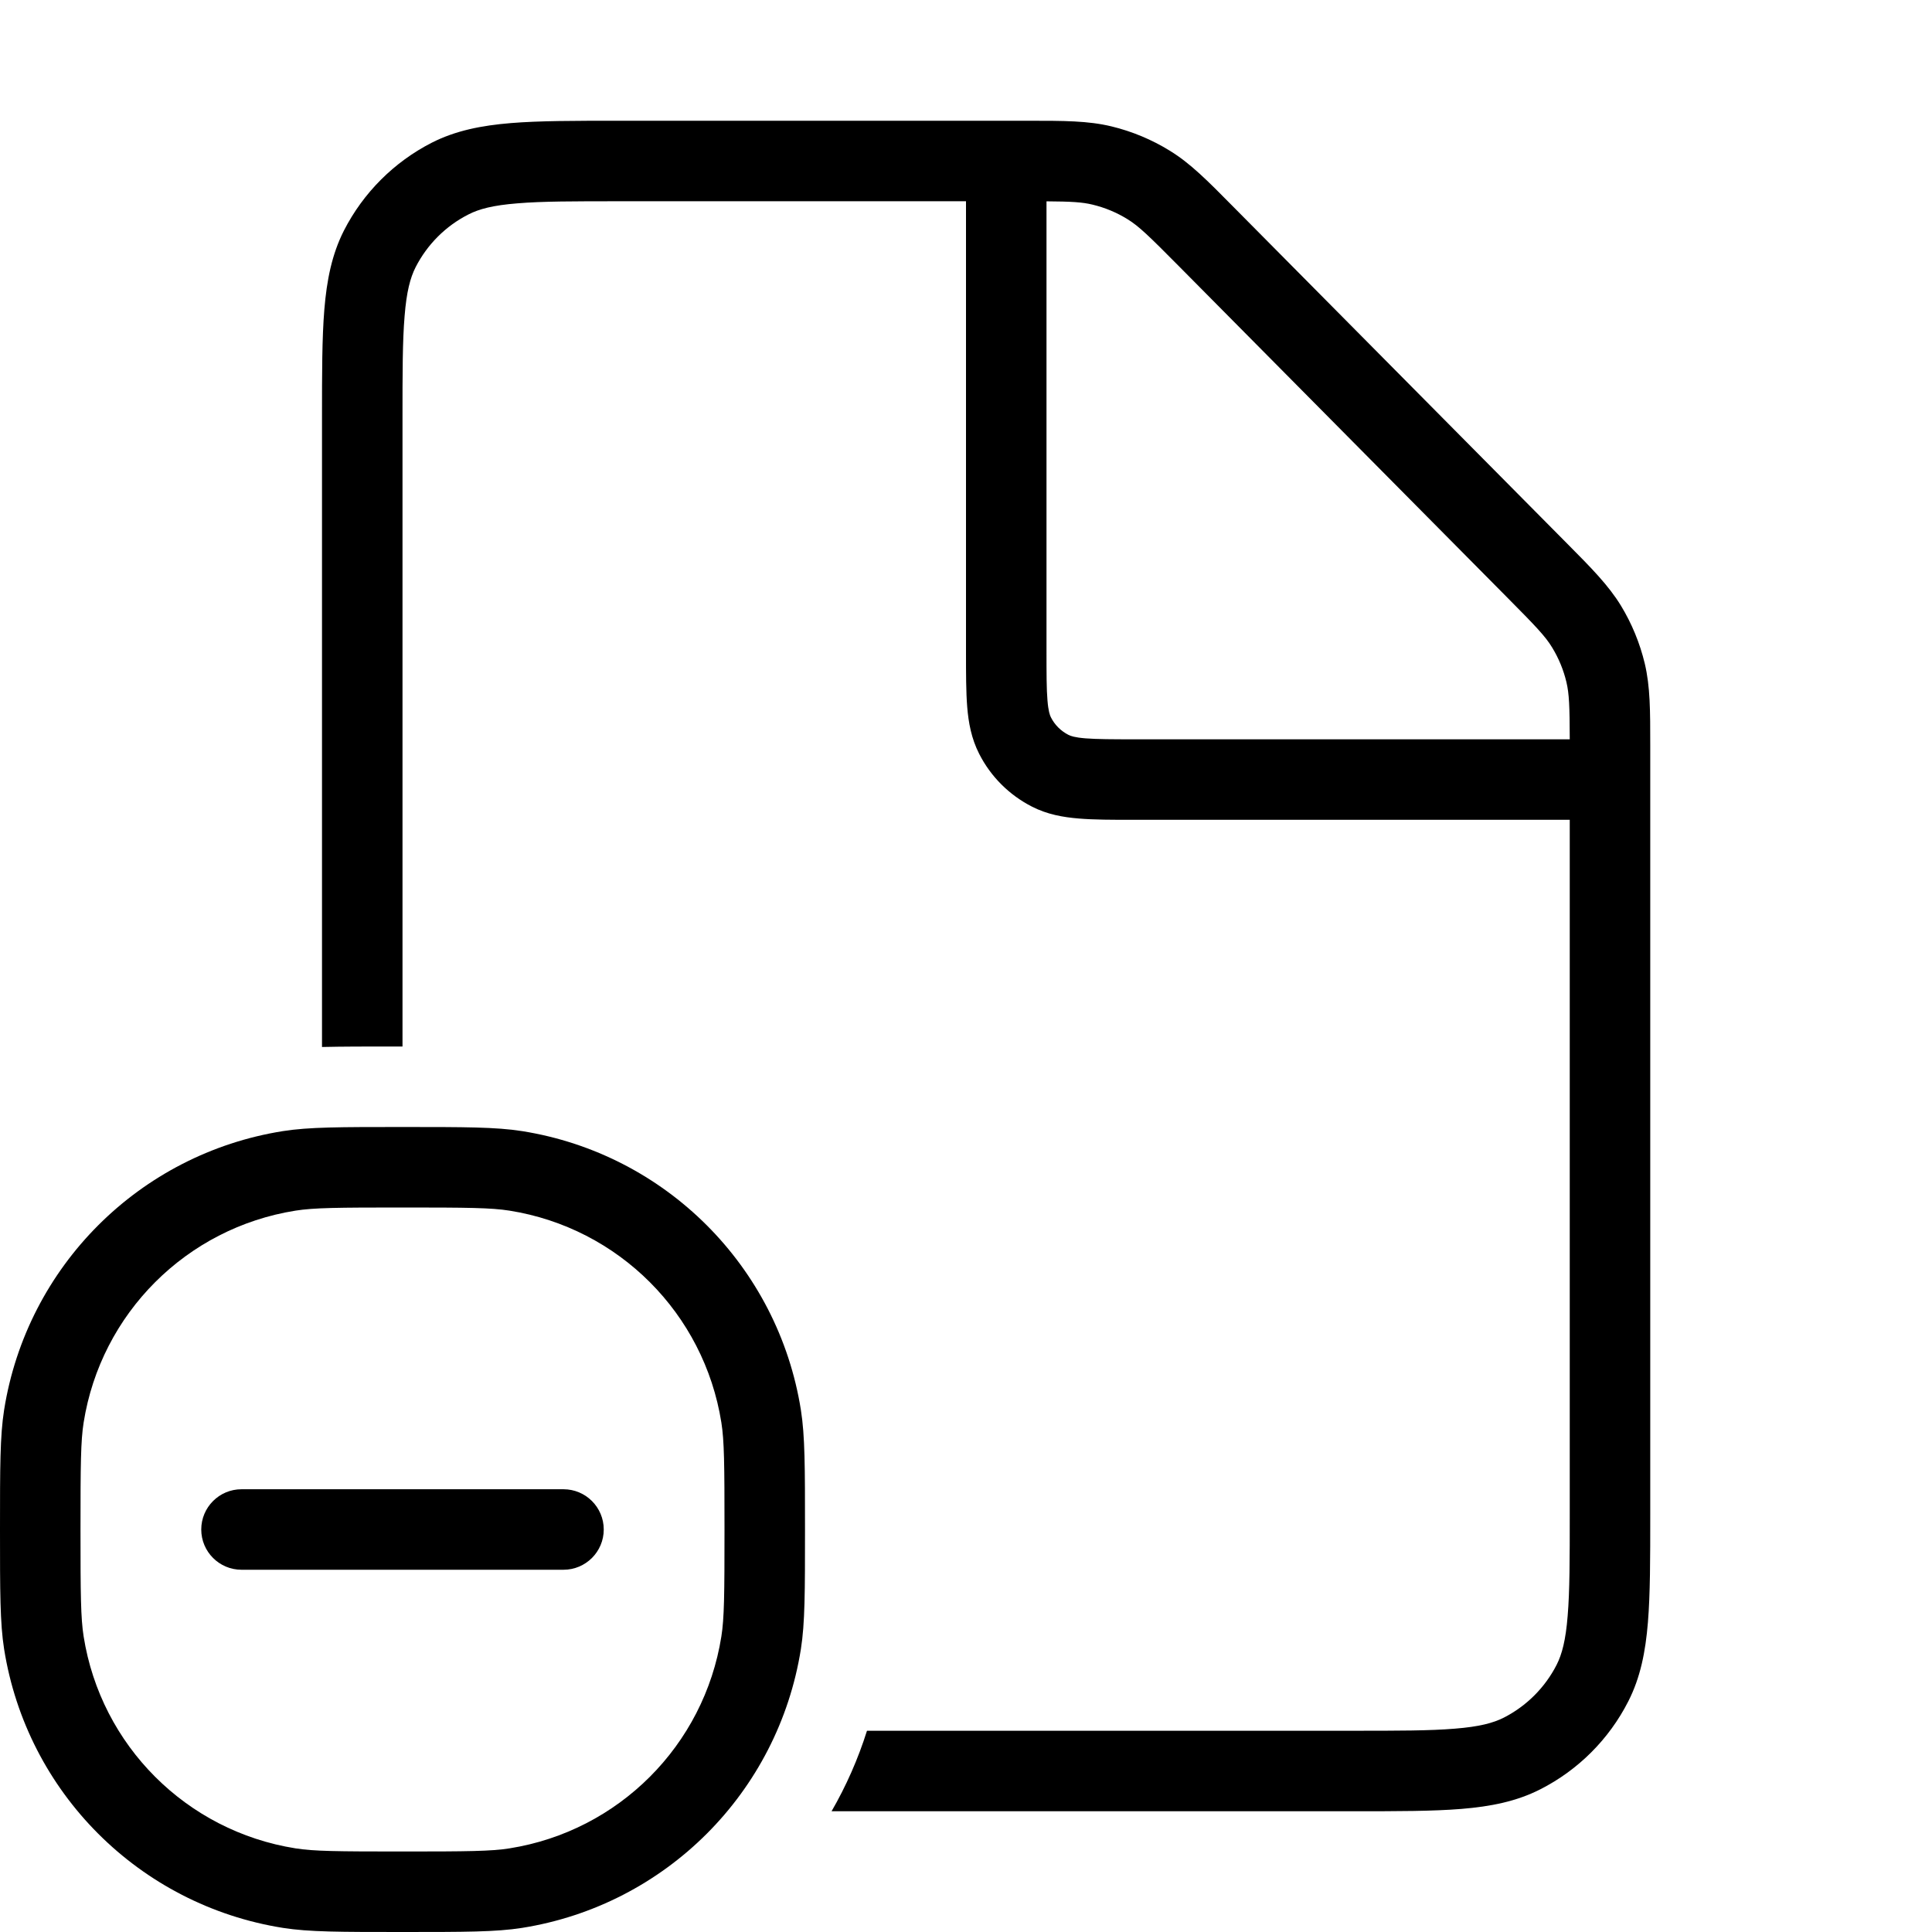 <svg width="24" height="24" viewBox="0 0 24 24" fill="none" xmlns="http://www.w3.org/2000/svg">
<path d="M7.5 19C7.5 18.724 7.276 18.5 7 18.5H3C2.724 18.5 2.5 18.724 2.5 19C2.5 19.276 2.724 19.5 3 19.5H7C7.276 19.5 7.5 19.276 7.5 19Z" fill="black"/>
<path fill-rule="evenodd" clip-rule="evenodd" d="M0.051 17.515C0 17.839 0 18.226 0 19C0 19.774 0 20.161 0.051 20.485C0.334 22.268 1.732 23.666 3.515 23.949C3.839 24 4.226 24 5 24C5.774 24 6.161 24 6.485 23.949C8.268 23.666 9.666 22.268 9.949 20.485C10 20.161 10 19.774 10 19C10 18.226 10 17.839 9.949 17.515C9.666 15.732 8.268 14.334 6.485 14.051C6.161 14 5.774 14 5 14C4.226 14 3.839 14 3.515 14.051C1.732 14.334 0.334 15.732 0.051 17.515ZM3.671 22.961C3.898 22.997 4.188 23 5 23C5.812 23 6.102 22.997 6.329 22.961C7.684 22.746 8.746 21.684 8.961 20.329C8.997 20.102 9 19.812 9 19C9 18.188 8.997 17.898 8.961 17.671C8.746 16.316 7.684 15.254 6.329 15.039C6.102 15.003 5.812 15 5 15C4.188 15 3.898 15.003 3.671 15.039C2.316 15.254 1.254 16.316 1.039 17.671C1.003 17.898 1 18.188 1 19C1 19.812 1.003 20.102 1.039 20.329C1.254 21.684 2.316 22.746 3.671 22.961Z" fill="black"/>
<path fill-rule="evenodd" clip-rule="evenodd" d="M10.33 22.5C10.511 22.187 10.659 21.852 10.77 21.5H16.8C17.368 21.5 17.764 21.5 18.073 21.474C18.375 21.45 18.549 21.404 18.681 21.337C18.963 21.193 19.193 20.963 19.337 20.681C19.404 20.549 19.45 20.375 19.474 20.073C19.5 19.765 19.5 19.368 19.5 18.8V10.184L14.081 10.184C13.817 10.184 13.59 10.184 13.402 10.168C13.205 10.152 13.008 10.117 12.819 10.02C12.537 9.876 12.307 9.647 12.164 9.365C12.067 9.175 12.031 8.979 12.015 8.781C12 8.594 12 8.366 12 8.103L12 2.5L7.7 2.5C7.132 2.5 6.736 2.5 6.427 2.526C6.125 2.55 5.951 2.596 5.819 2.664C5.537 2.807 5.307 3.037 5.163 3.319C5.096 3.451 5.05 3.625 5.026 3.927C5 4.236 5 4.632 5 5.2V13L4.884 13C4.55 13 4.26 13 4 13.006L4 5.179C4 4.637 4 4.2 4.029 3.846C4.059 3.481 4.122 3.161 4.272 2.865C4.512 2.395 4.895 2.012 5.365 1.772C5.661 1.622 5.981 1.559 6.346 1.529C6.7 1.5 7.137 1.5 7.678 1.5L12.777 1.5C13.214 1.5 13.517 1.5 13.807 1.57C14.063 1.632 14.308 1.734 14.533 1.873C14.787 2.029 15 2.244 15.307 2.555L19.468 6.753C19.772 7.059 19.982 7.272 20.136 7.524C20.271 7.746 20.371 7.989 20.432 8.243C20.5 8.53 20.5 8.829 20.5 9.26L20.5 18.821C20.5 19.363 20.5 19.8 20.471 20.154C20.441 20.519 20.378 20.839 20.227 21.135C19.988 21.605 19.605 21.988 19.135 22.227C18.839 22.378 18.519 22.441 18.154 22.471C17.8 22.5 17.363 22.5 16.821 22.5H10.33ZM13 2.501C13.308 2.503 13.445 2.511 13.572 2.542C13.726 2.579 13.873 2.64 14.008 2.724C14.148 2.81 14.274 2.933 14.637 3.299L18.718 7.417C19.077 7.779 19.197 7.904 19.281 8.043C19.363 8.177 19.423 8.323 19.459 8.475C19.493 8.619 19.499 8.775 19.5 9.184L14.1 9.184C13.812 9.184 13.626 9.183 13.484 9.172C13.348 9.161 13.298 9.142 13.273 9.129C13.179 9.081 13.102 9.005 13.055 8.911C13.042 8.886 13.023 8.835 13.012 8.7C13 8.558 13 8.372 13 8.084V2.501Z" fill="black"/>
</svg>
